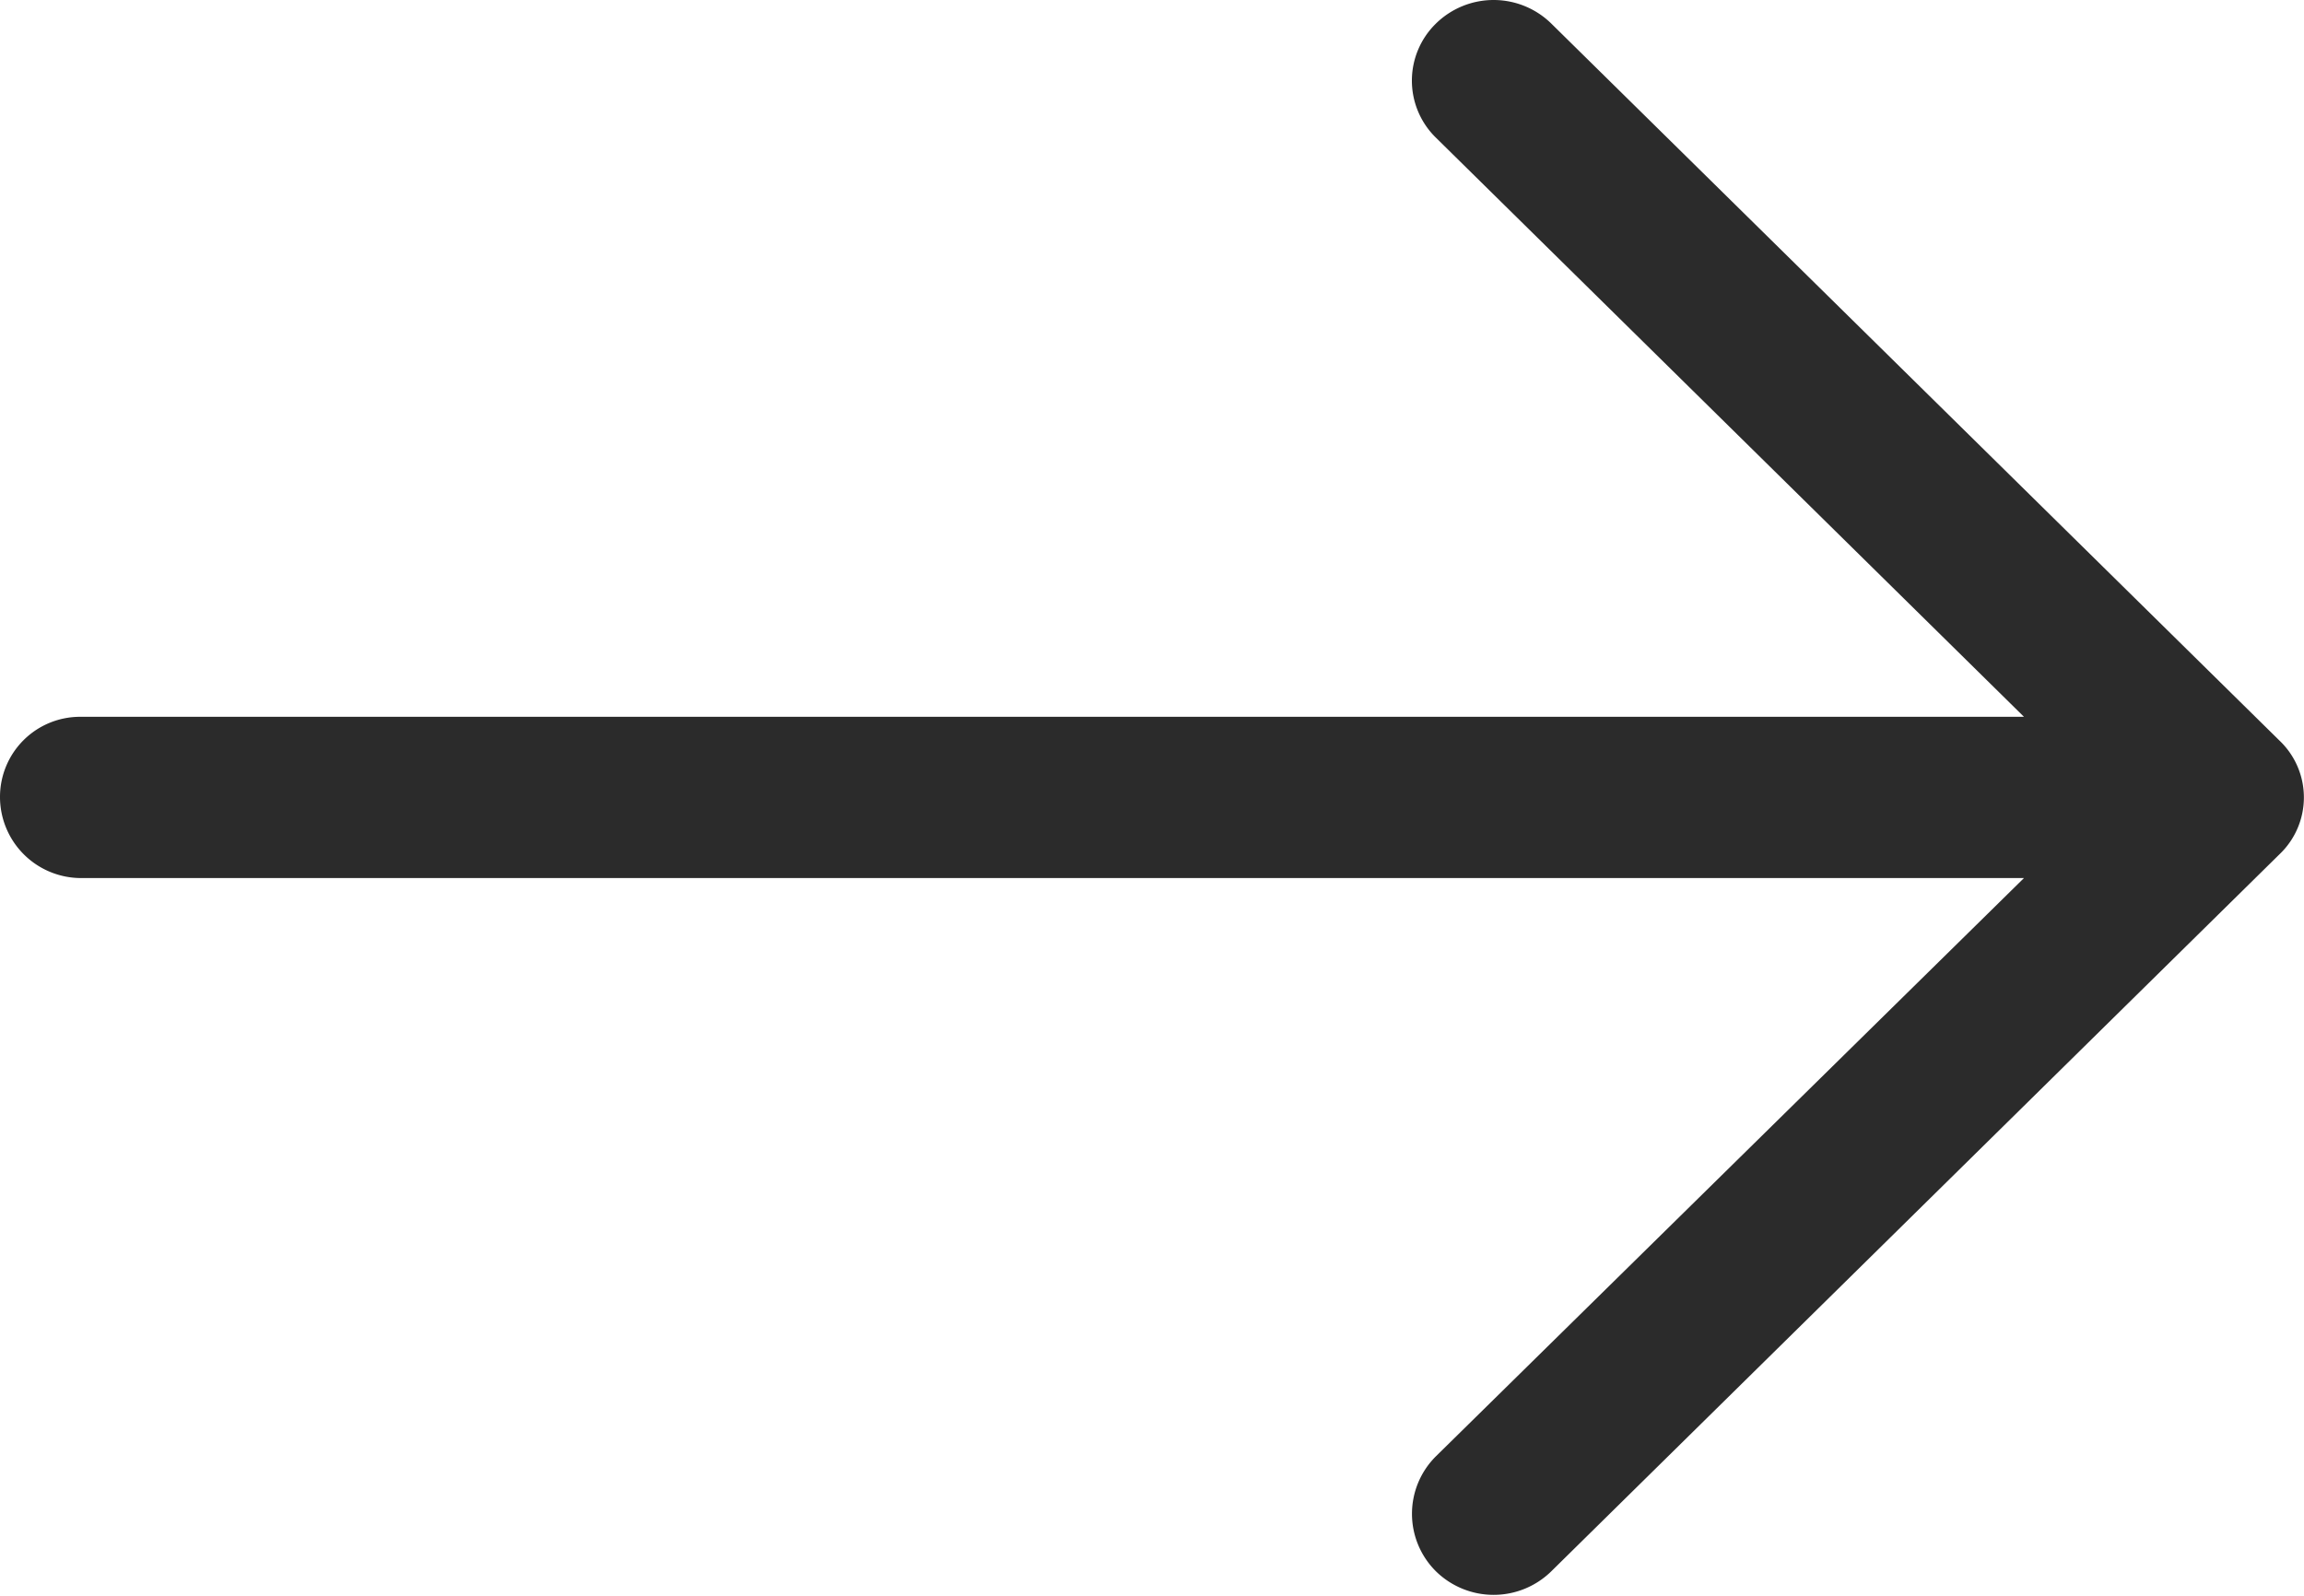 <svg xmlns="http://www.w3.org/2000/svg" width="52" height="36.03" viewBox="0 0 52 36.03">
  <defs>
    <style>
      .cls-1 {
        fill: #2b2b2b;
        fill-rule: evenodd;
      }
    </style>
  </defs>
  <path id="Forma_1" data-name="Forma 1" class="cls-1" d="M1636.02,2291.54a1.859,1.859,0,0,0-2.62,0,1.8,1.8,0,0,0,0,2.56l13.28,13.08h-43.85a1.808,1.808,0,0,0-1.83,1.81,1.831,1.831,0,0,0,1.83,1.83h43.85l-13.28,13.06a1.829,1.829,0,0,0,0,2.58,1.859,1.859,0,0,0,2.62,0l16.43-16.18a1.77,1.77,0,0,0,0-2.56Z" transform="translate(-1601 -2291)"/>
</svg>
